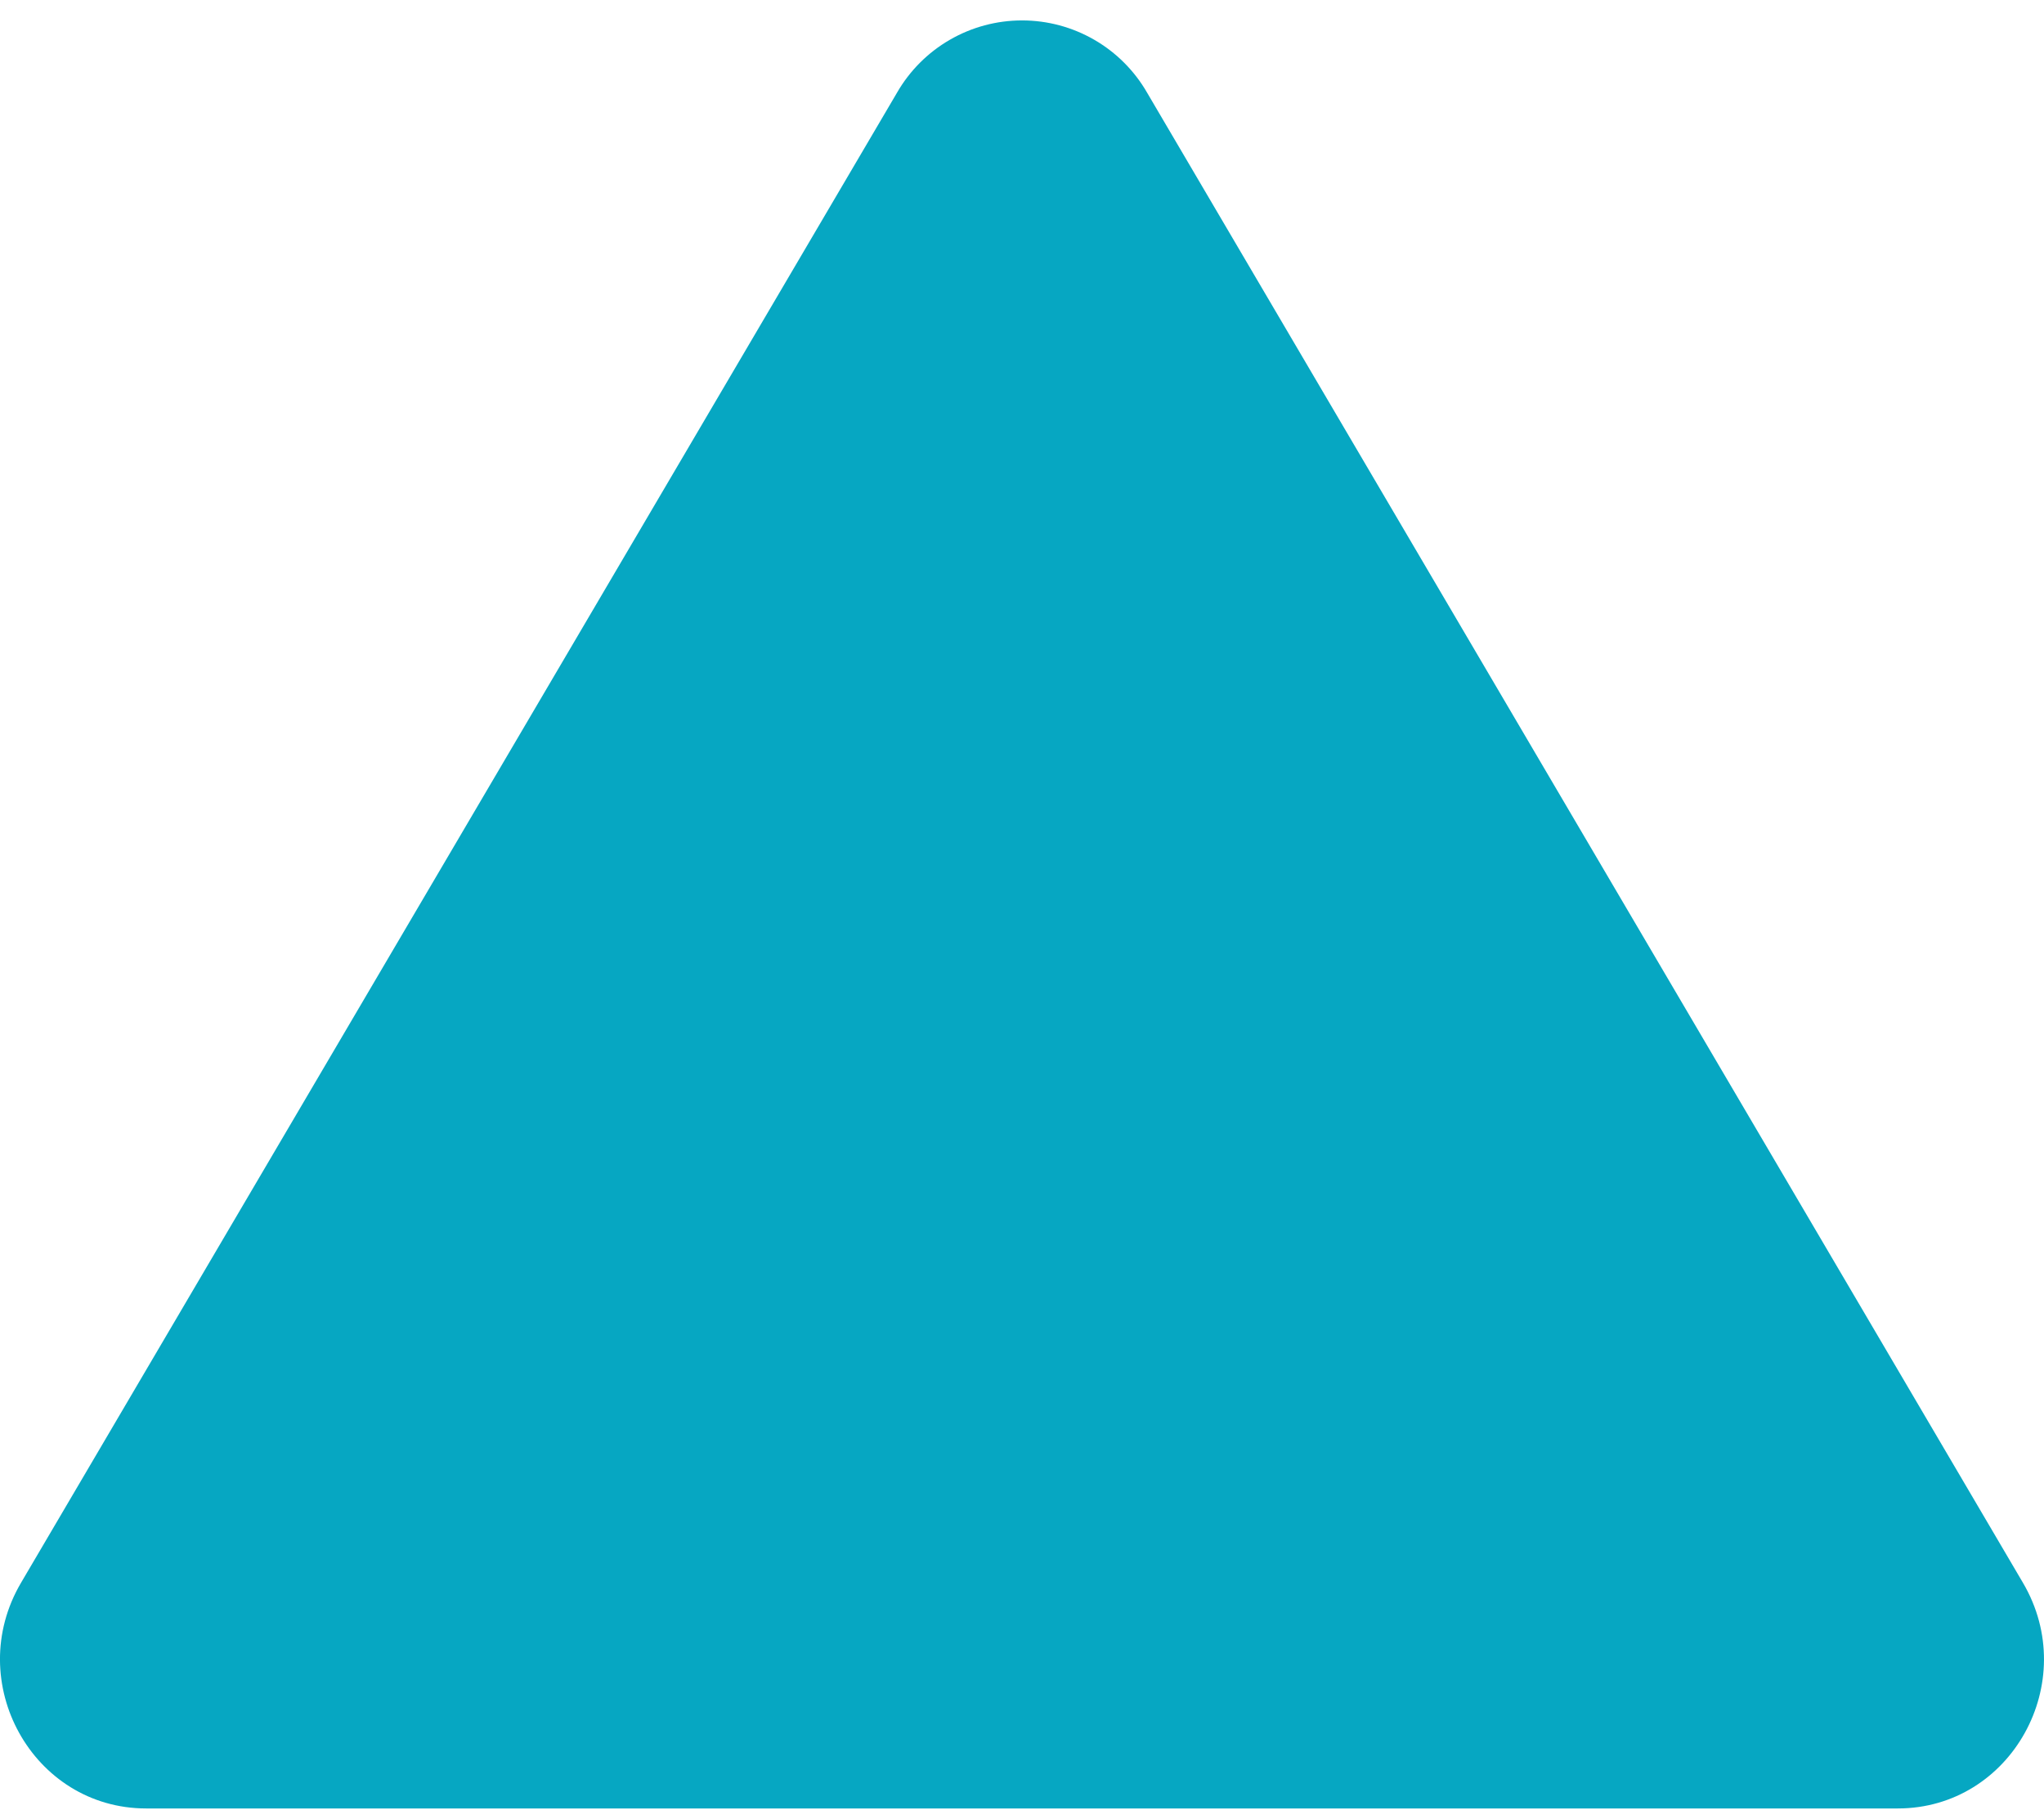 <svg width="100" height="89" viewBox="0 0 100 89" fill="none" xmlns="http://www.w3.org/2000/svg">
<path fill-rule="evenodd" clip-rule="evenodd" d="M43.88 4.544C44.498 3.467 45.39 2.571 46.465 1.949C47.54 1.326 48.761 0.999 50.003 0.999C51.245 0.999 52.465 1.326 53.541 1.949C54.616 2.571 55.508 3.467 56.126 4.544L98.971 77.443C101.827 82.305 98.396 88.484 92.848 88.484H7.152C1.597 88.484 -1.827 82.298 1.028 77.443L43.88 4.544Z" fill="#06A7C2"/>
</svg>
